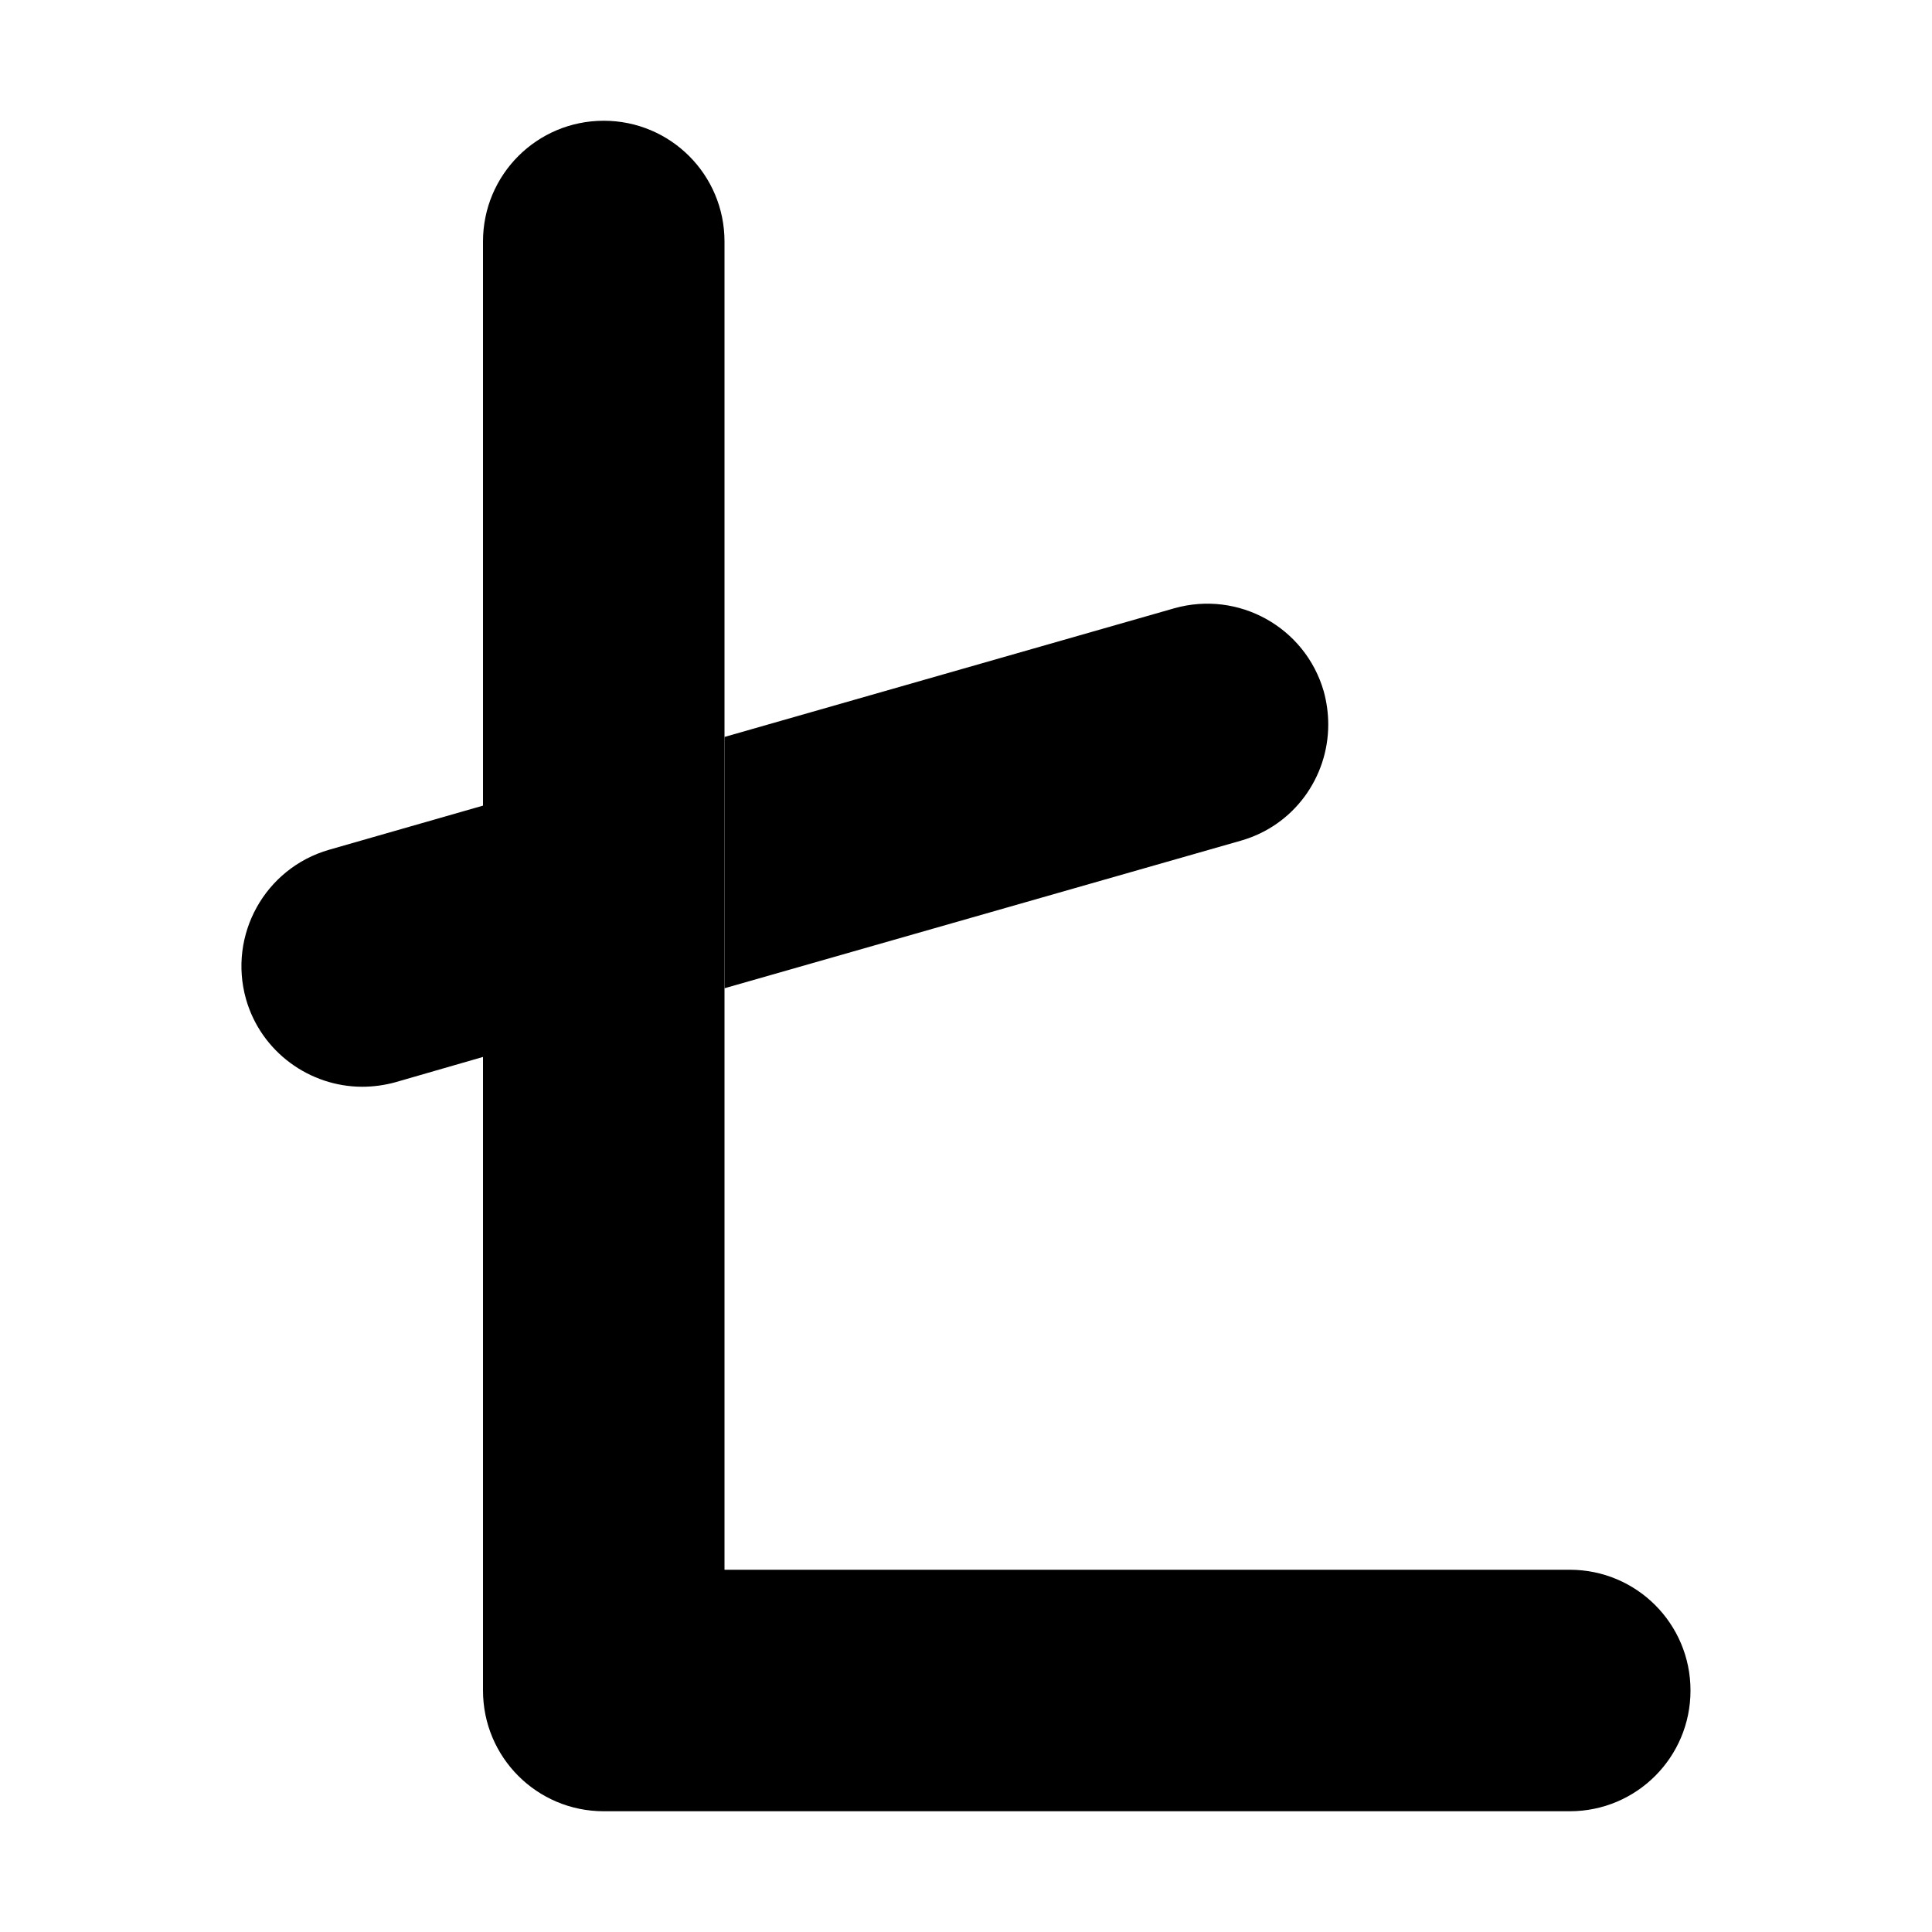 <svg xmlns="http://www.w3.org/2000/svg" width="24" height="24" viewBox="0 0 384 512"><path class="pr-icon-duotone-secondary" d="M1.2 264.8C5.2 278.8 18.1 288 32 288c2.9 0 5.9-.4 8.8-1.2L64 280.1c0-22.2 0-44.4 0-66.6L23.2 225.2c-17 4.9-26.8 22.6-22 39.6zM128 195.3l0 66.6 136.8-39.1c14.1-4 23.2-16.8 23.2-30.8c0-2.9-.4-5.9-1.2-8.8c-4.9-17-22.6-26.8-39.6-22L128 195.3z"/><path class="pr-icon-duotone-primary" d="M96 32c17.7 0 32 14.3 32 32l0 352 224 0c17.7 0 32 14.3 32 32s-14.3 32-32 32L96 480c-17.7 0-32-14.3-32-32L64 64c0-17.7 14.3-32 32-32z"/></svg>